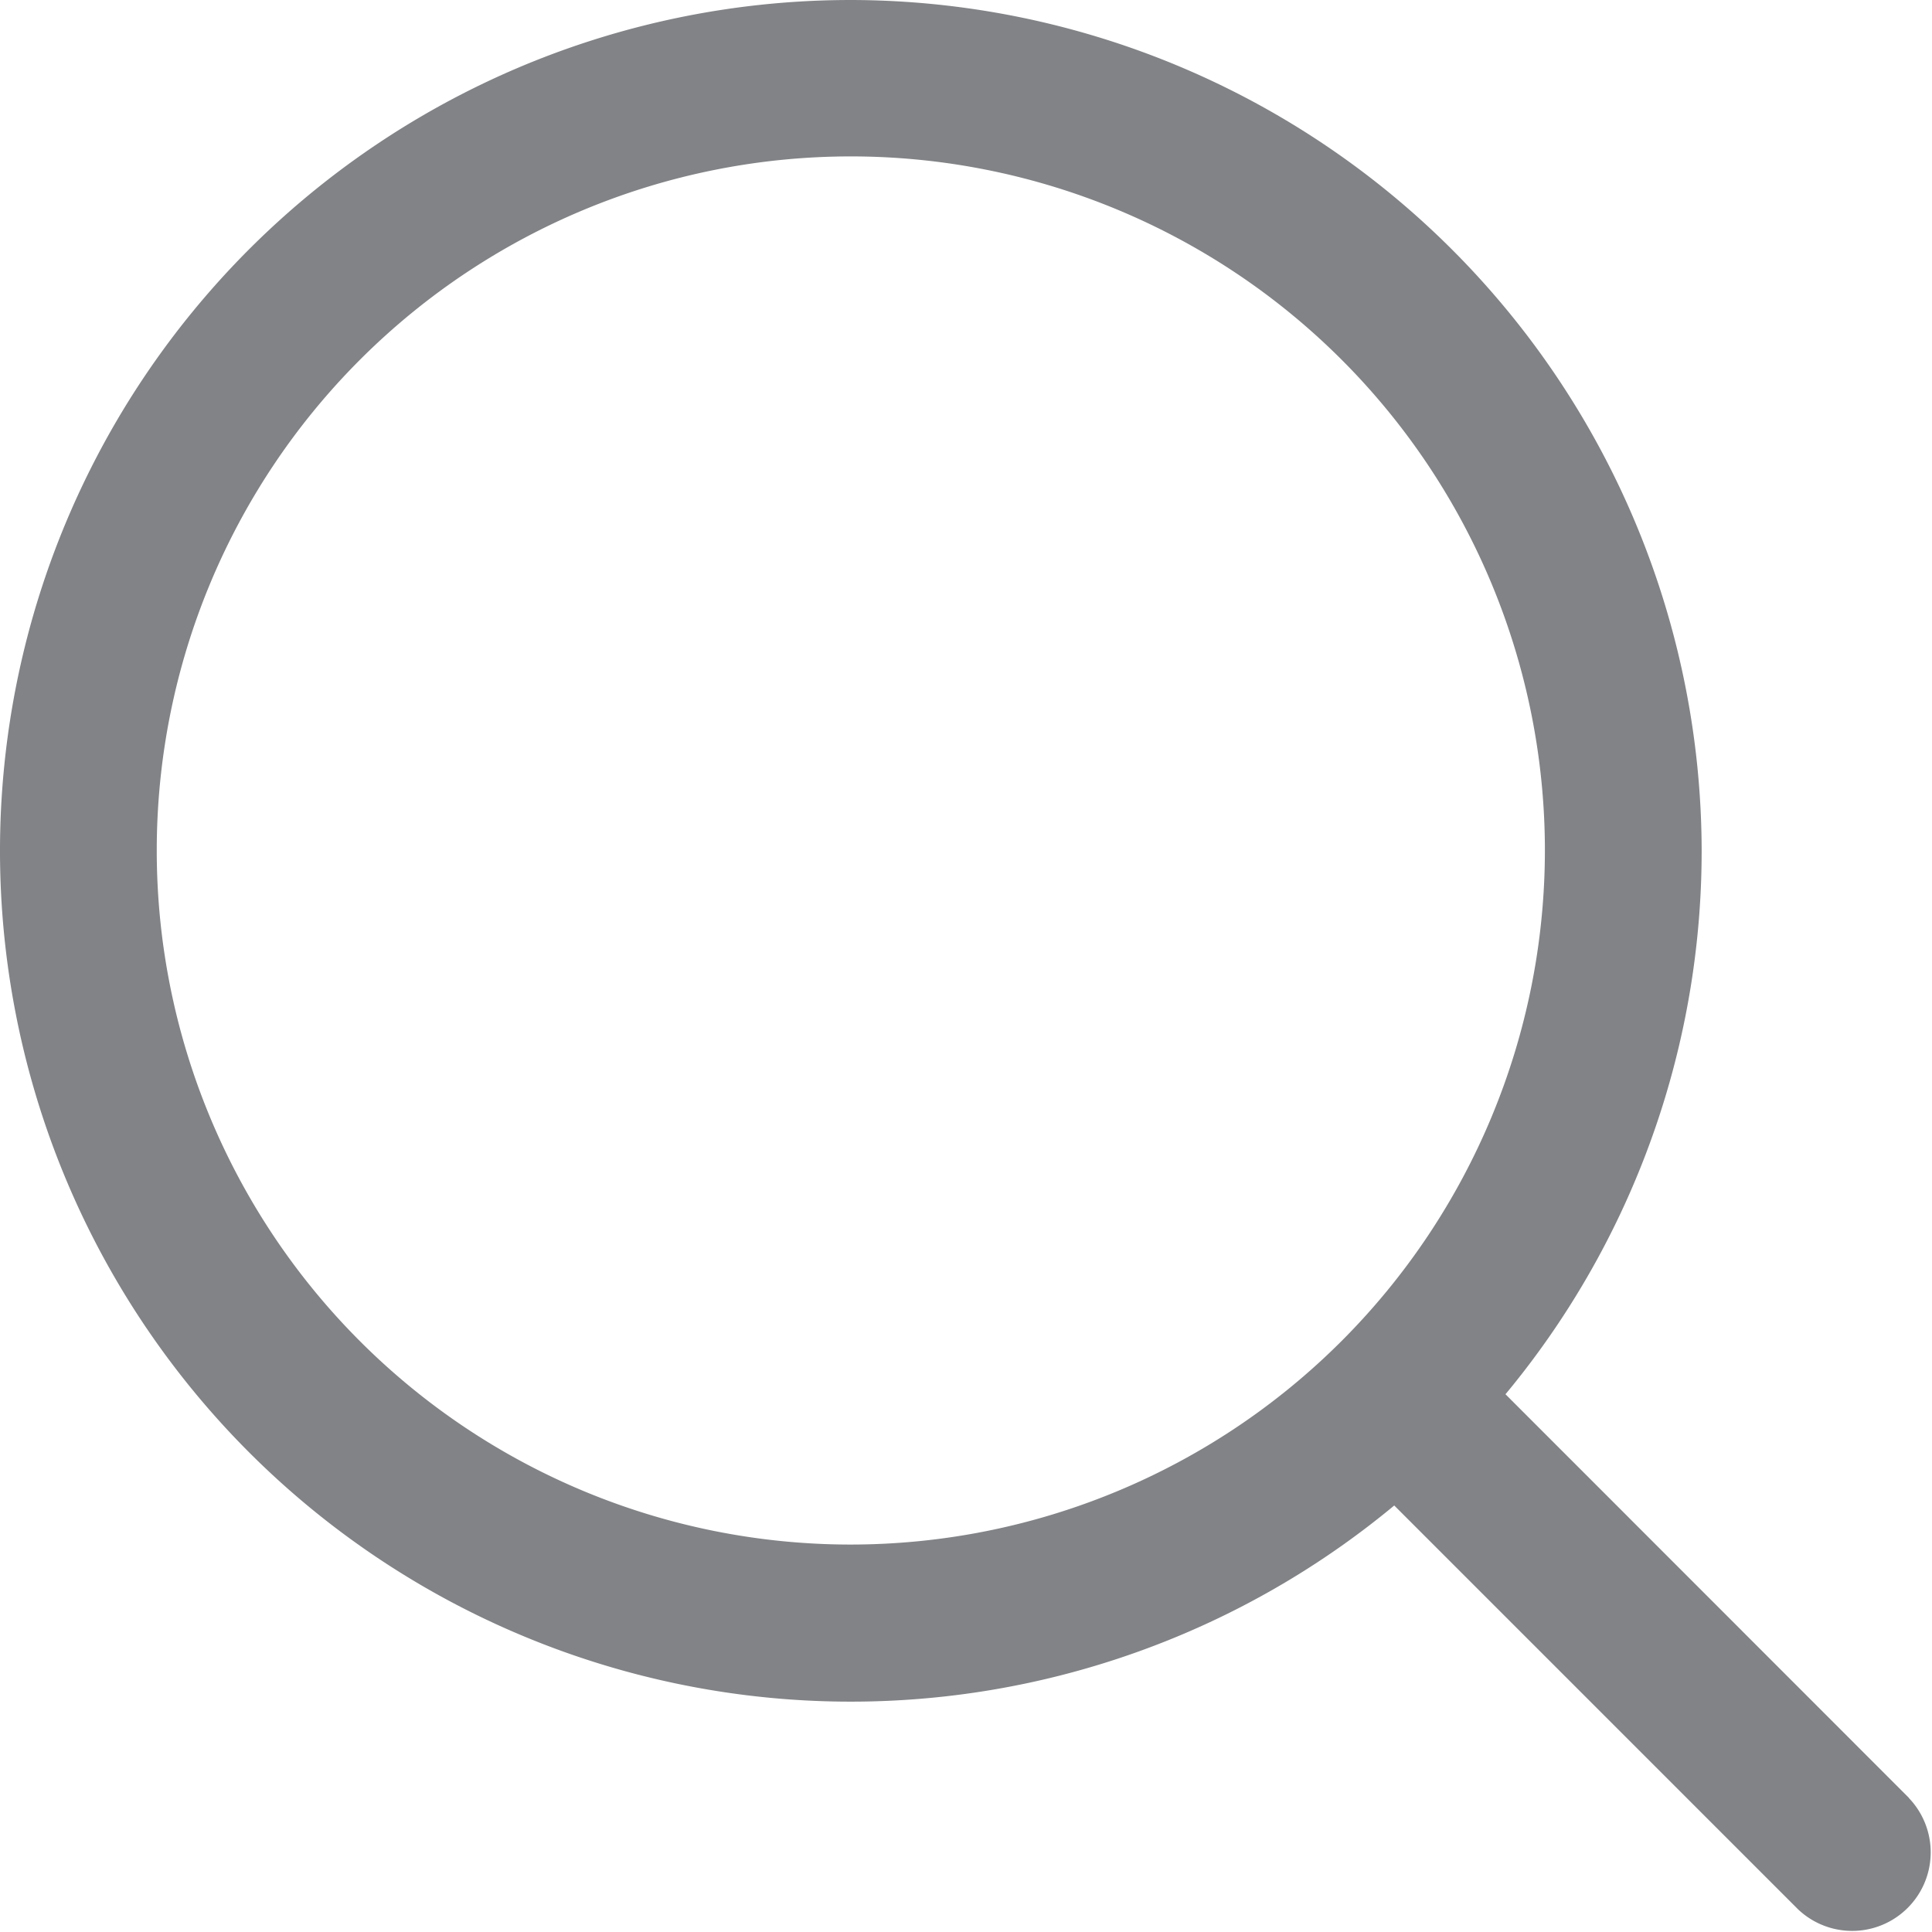 <svg id="search_4_" data-name="search (4)" xmlns="http://www.w3.org/2000/svg" width="28.114" height="28.114" viewBox="0 0 28.114 28.114">
  <g id="Group_5" data-name="Group 5">
    <g id="Group_4" data-name="Group 4">
      <path id="Path_4" data-name="Path 4" d="M12.381,0A12.381,12.381,0,1,0,24.762,12.381,12.4,12.4,0,0,0,12.381,0Zm0,22.476a10.1,10.1,0,1,1,10.1-10.1A10.107,10.107,0,0,1,12.381,22.476Z" fill="#818386"/>
    </g>
  </g>
  <g id="Group_7" data-name="Group 7" transform="translate(19.276 19.276)">
    <g id="Group_6" data-name="Group 6">
      <path id="Path_5" data-name="Path 5" d="M359.549,357.933,353,351.381A1.143,1.143,0,1,0,351.381,353l6.552,6.552a1.143,1.143,0,0,0,1.616-1.616Z" transform="translate(-351.046 -351.046)" fill="#818386"/>
    </g>
  </g>
</svg>
